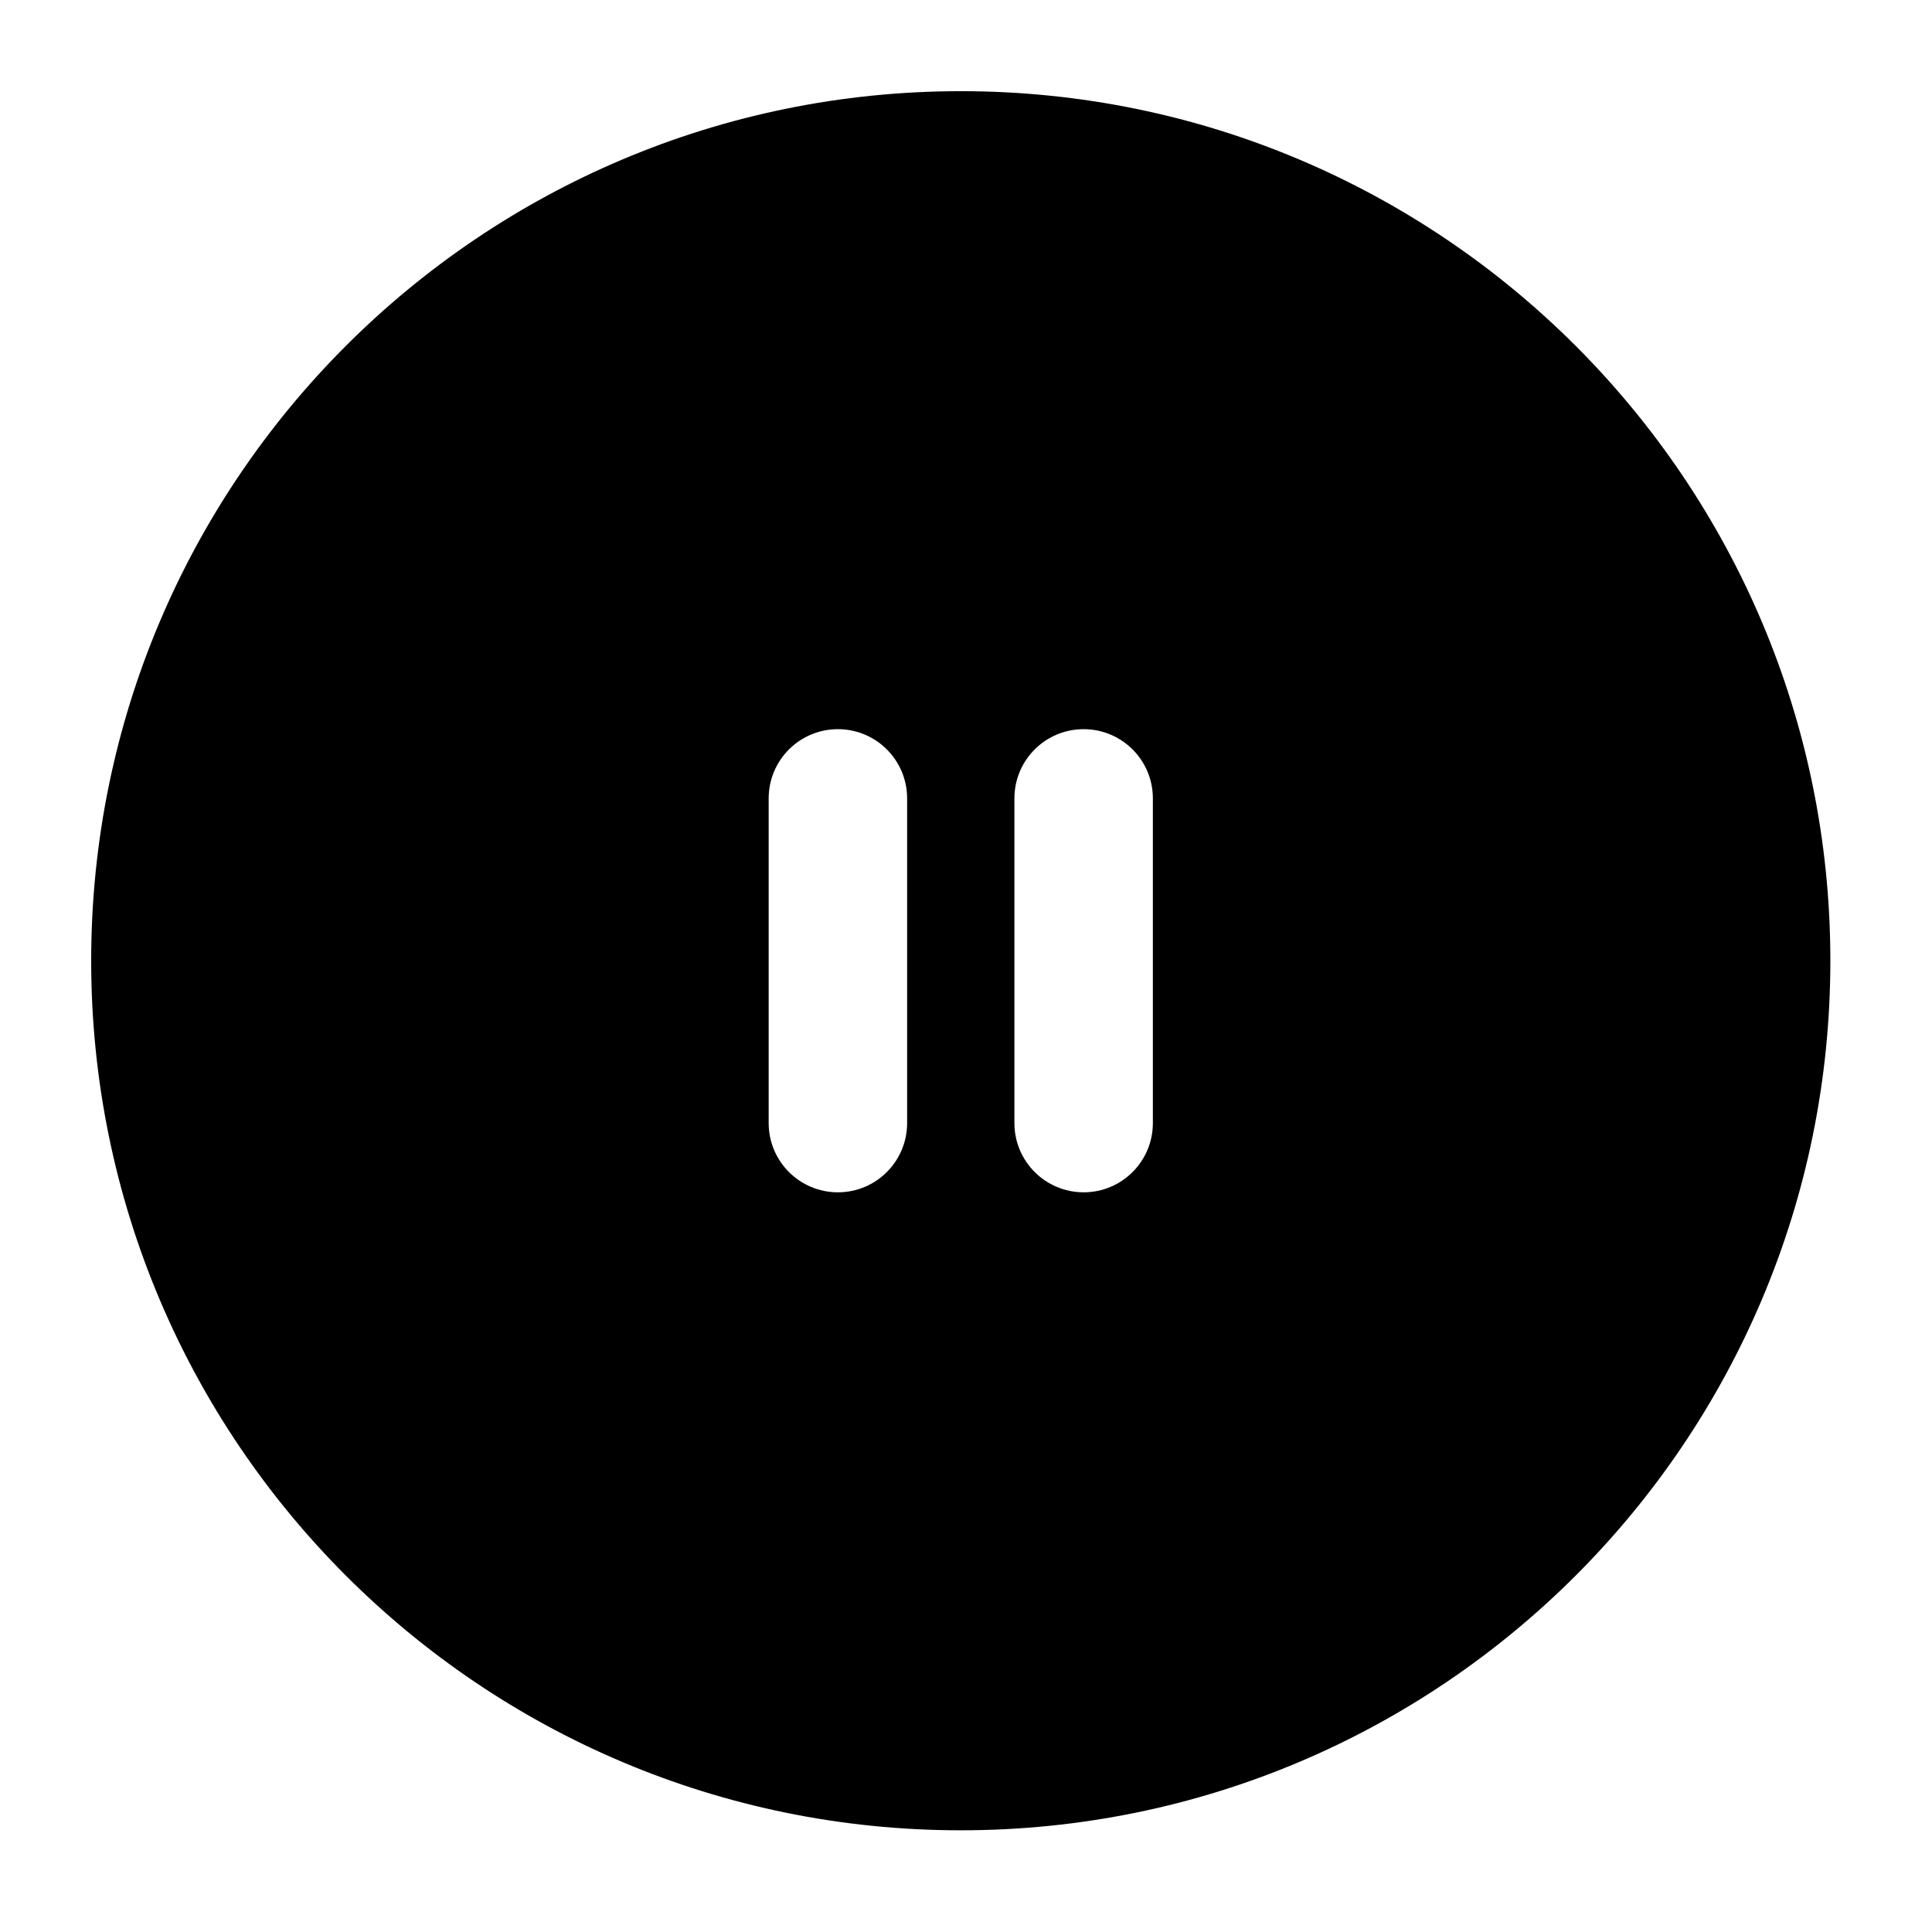 <?xml version="1.0" encoding="utf-8"?>
<!-- Generated by IcoMoon.io -->
<!DOCTYPE svg PUBLIC "-//W3C//DTD SVG 1.1//EN" "http://www.w3.org/Graphics/SVG/1.1/DTD/svg11.dtd">
<svg version="1.1" xmlns="http://www.w3.org/2000/svg" xmlns:xlink="http://www.w3.org/1999/xlink" width="36" height="36" viewBox="0 0 36 36">
<g>
</g>
	<path d="M17.903 1.699c-8.949 0-16.204 7.254-16.204 16.203s7.254 16.203 16.204 16.203c8.948 0 16.203-7.254 16.203-16.203s-7.254-16.203-16.203-16.203zM16.903 20.927c0 0.712-0.577 1.29-1.29 1.29s-1.29-0.578-1.29-1.29v-6.050c0-0.713 0.578-1.29 1.29-1.29s1.29 0.577 1.29 1.29v6.050zM21.482 20.927c0 0.712-0.577 1.29-1.29 1.29-0.712 0-1.29-0.578-1.29-1.29v-6.050c0-0.713 0.578-1.29 1.29-1.29s1.29 0.577 1.29 1.29v6.050z" fill="#000000" />
</svg>
